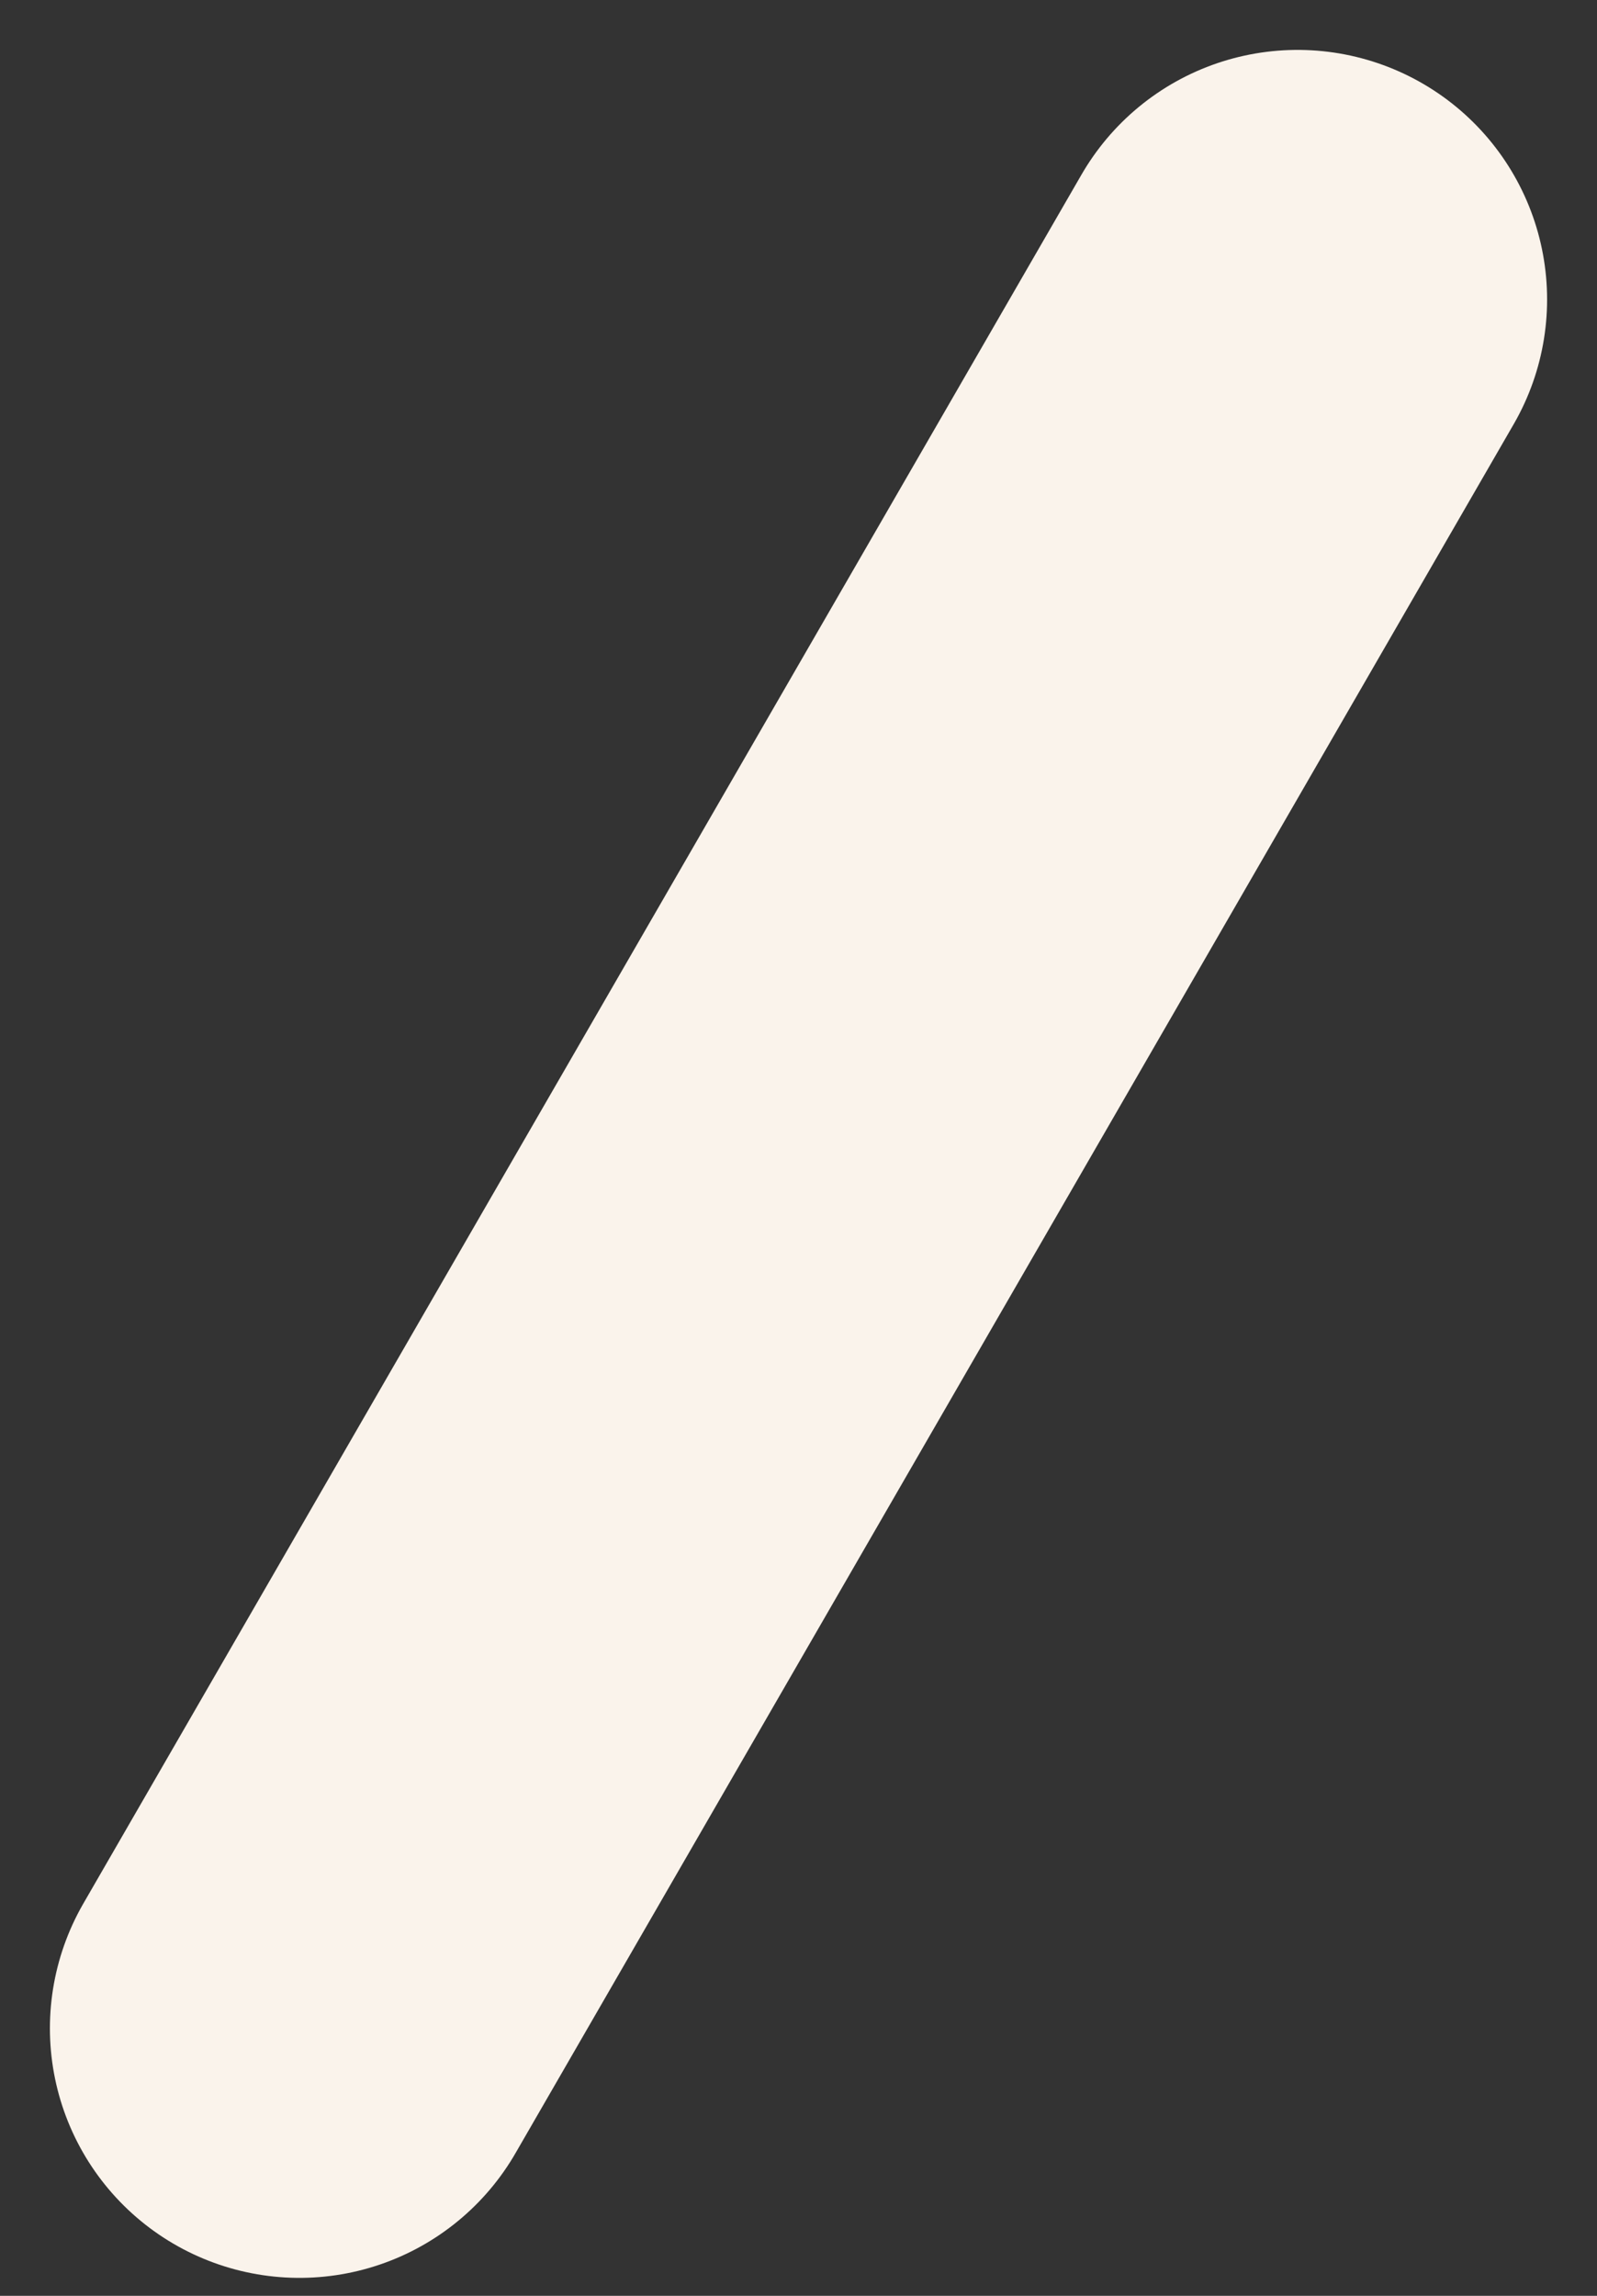 <svg width="16" height="23" viewBox="0 0 16 23" fill="none" xmlns="http://www.w3.org/2000/svg">
<rect x="0" y="0" width="16" height="23" fill="#333333" stroke="none"/>
<path d="M13 3L3 20.32" stroke="#FAF3EB" stroke-width="5" stroke-linecap="round"/>
</svg>
